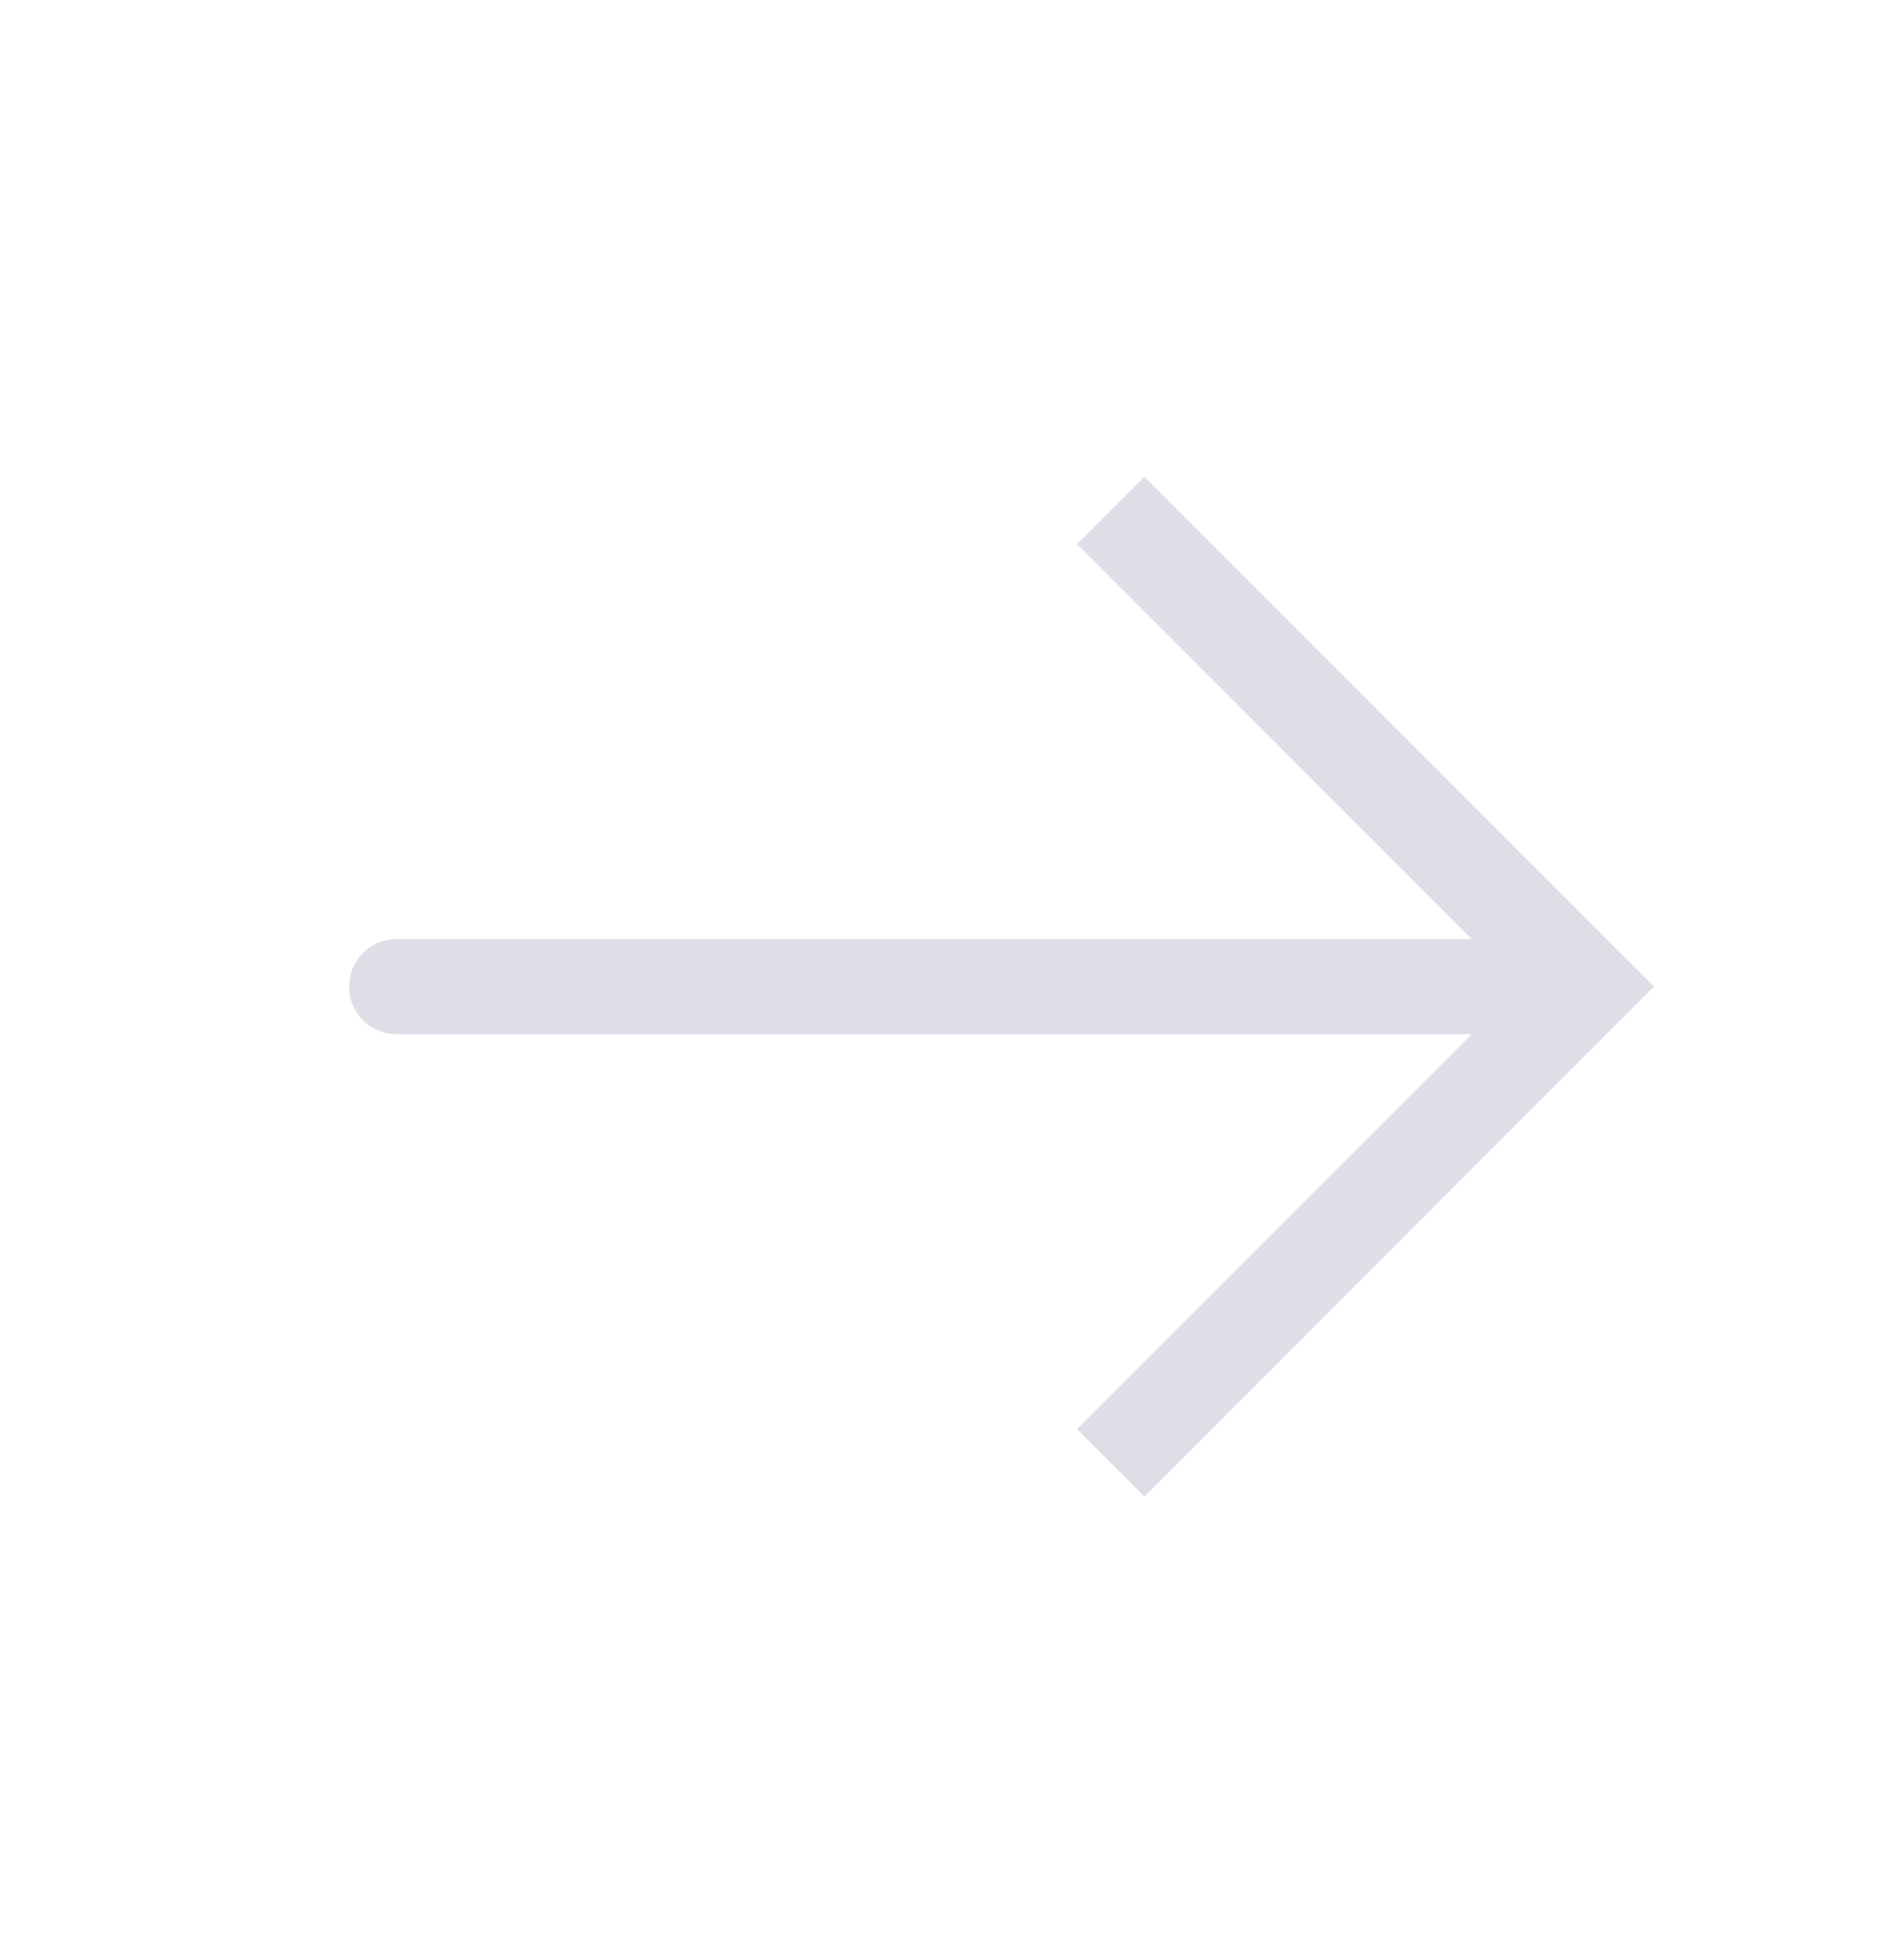 <svg width="40" height="41" viewBox="0 0 40 41" fill="none" xmlns="http://www.w3.org/2000/svg">
<path d="M33.333 20.72L34.04 20.013L34.748 20.72L34.04 21.427L33.333 20.72ZM8.333 21.72C7.781 21.72 7.333 21.272 7.333 20.72C7.333 20.167 7.781 19.72 8.333 19.72V21.72ZM24.04 10.013L34.04 20.013L32.626 21.427L22.626 11.427L24.04 10.013ZM34.04 21.427L24.04 31.427L22.626 30.013L32.626 20.013L34.04 21.427ZM33.333 21.72H8.333V19.72H33.333V21.72Z" fill="#DDDEE6"/>
</svg>
